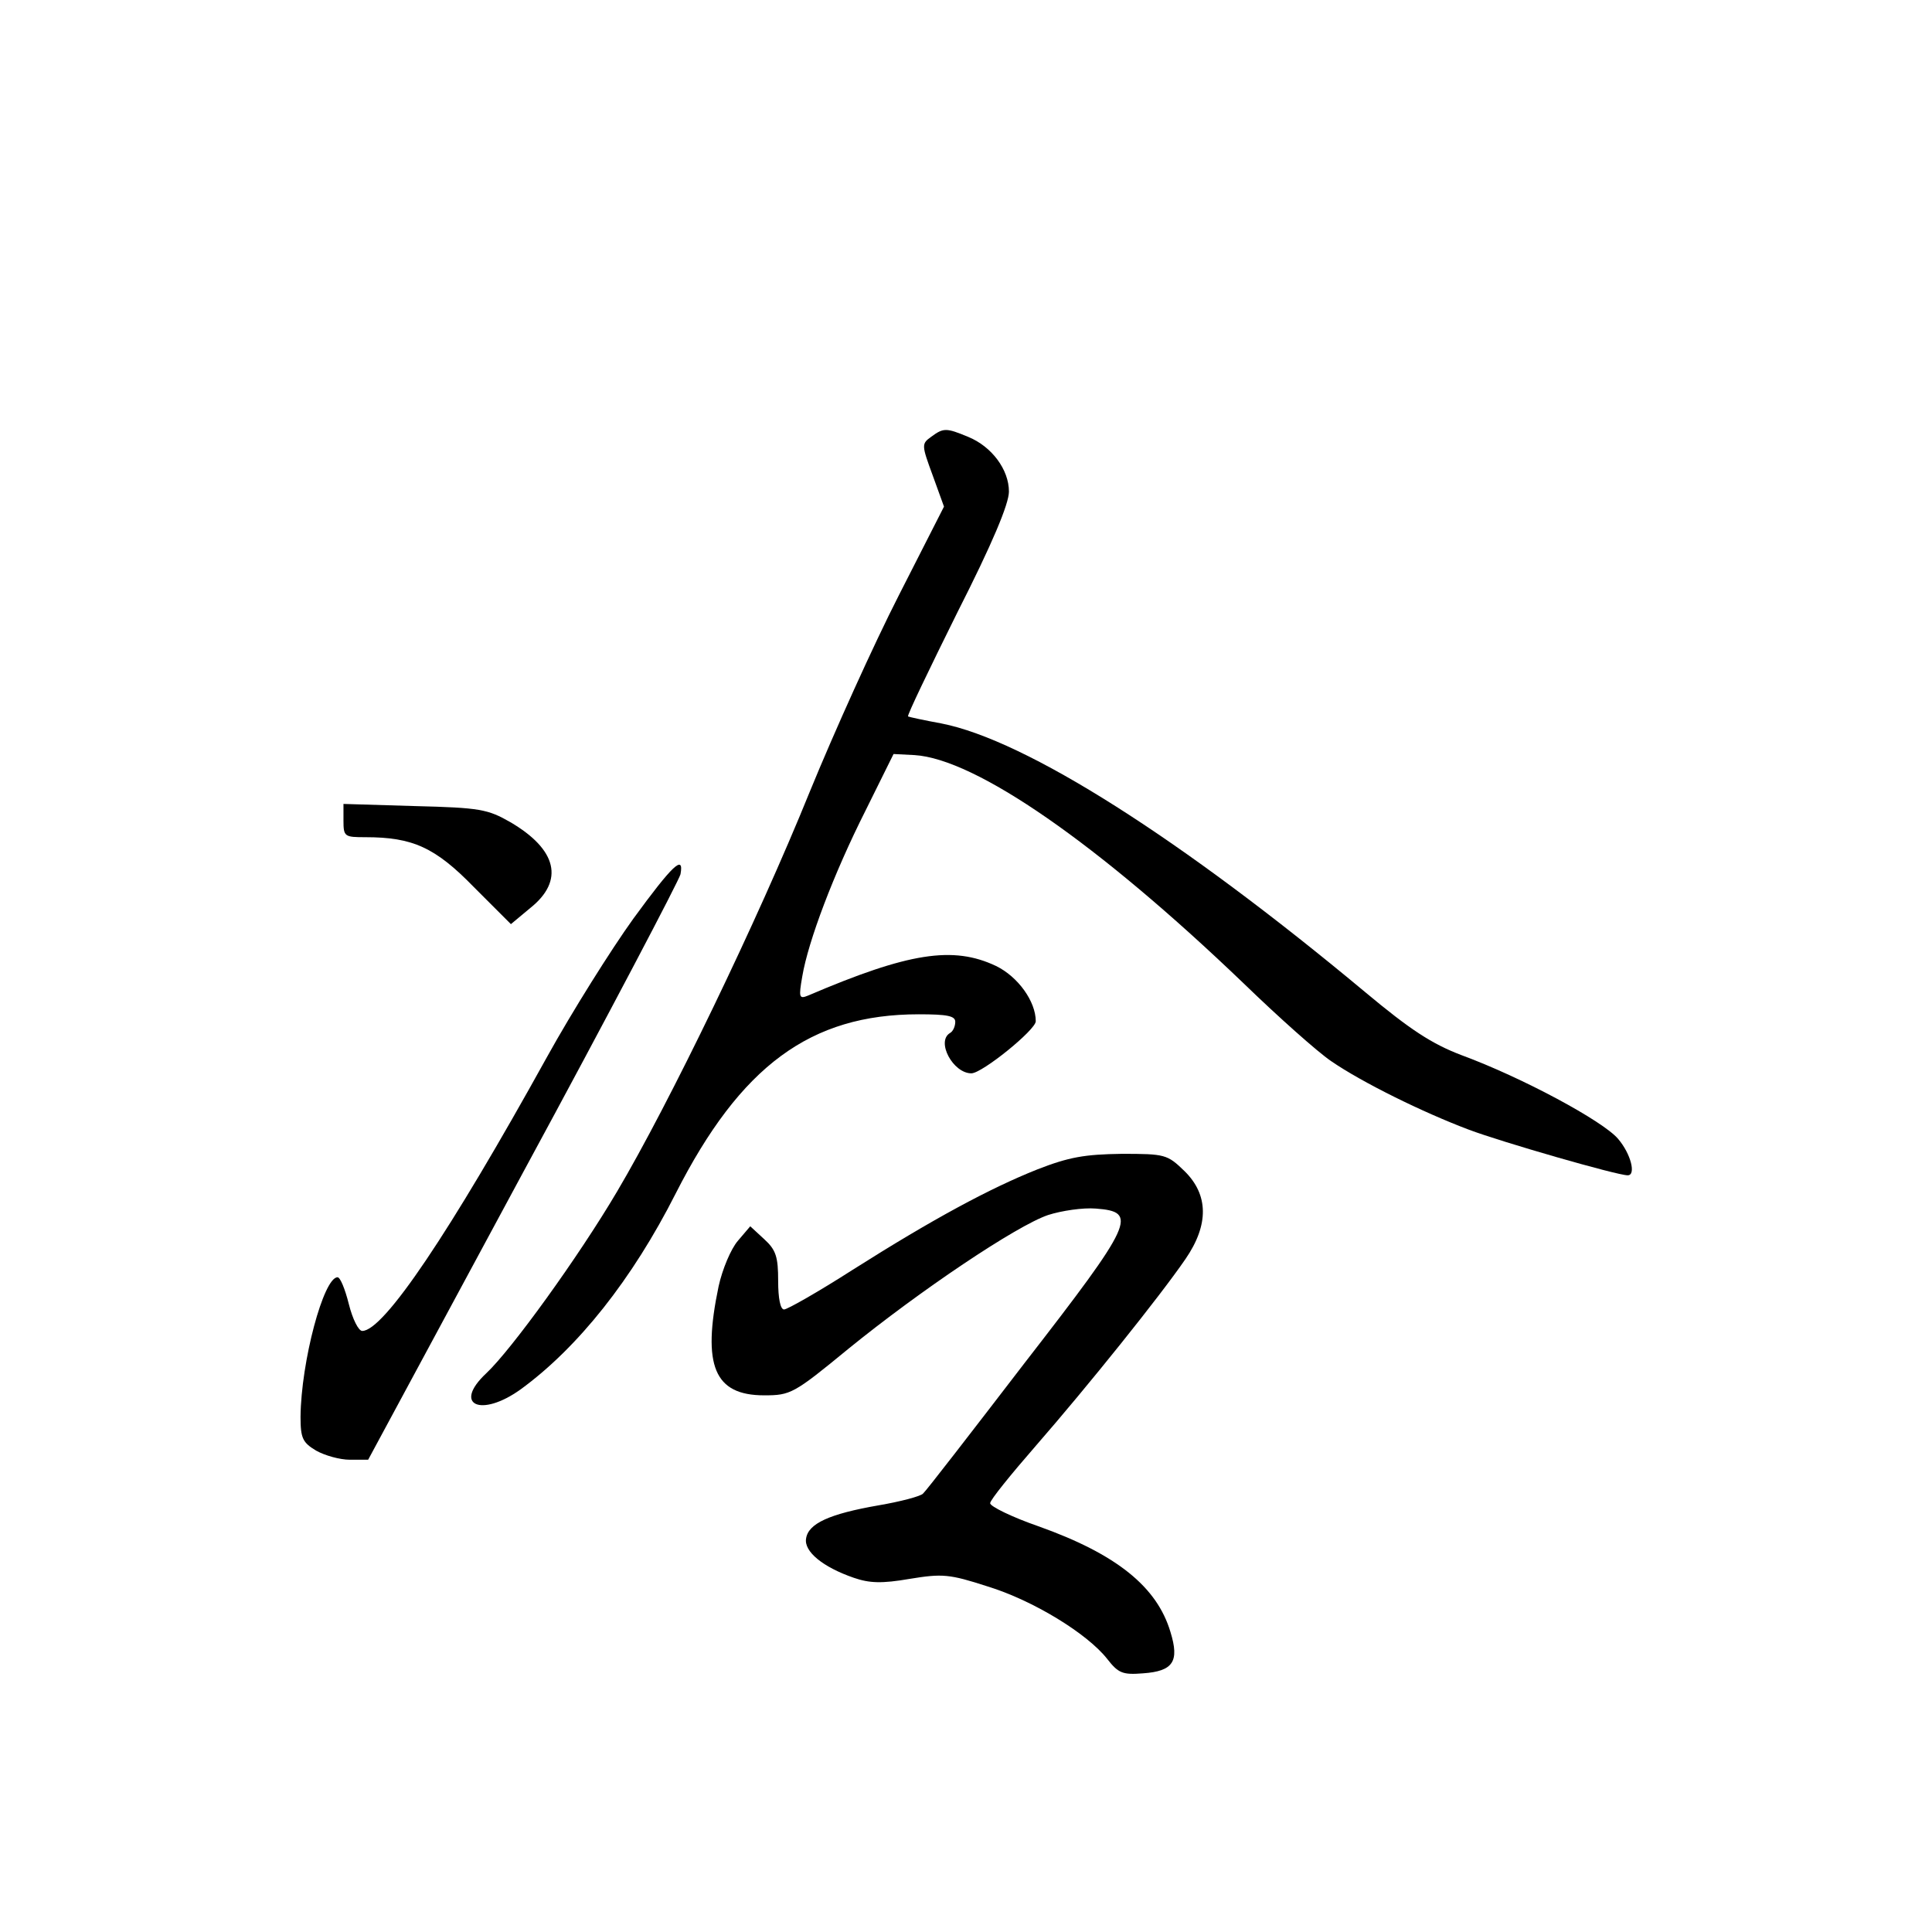 <?xml version="1.0" standalone="no"?>
<!DOCTYPE svg PUBLIC "-//W3C//DTD SVG 20010904//EN"
 "http://www.w3.org/TR/2001/REC-SVG-20010904/DTD/svg10.dtd">
<svg version="1.0" xmlns="http://www.w3.org/2000/svg"
 width="360pt" height="360pt" viewBox="0 0 360 360"
 preserveAspectRatio="xMidYMid meet">
<g transform="translate(0,360) scale(0.1,-0.1)"
fill="#000000" stroke="none">
<path d="M1735 2786 c-18 -13 -18 -15 3 -72 l21 -58 -84 -165 c-47 -92 -121
-256 -166 -366 -98 -242 -262 -581 -359 -745 -72 -122 -197 -295 -244 -339
-63 -59 -10 -83 64 -30 107 78 208 205 289 365 121 238 251 334 453 334 53 0
68 -3 68 -14 0 -8 -4 -18 -10 -21 -26 -16 6 -75 40 -75 20 0 120 81 120 97 0
37 -33 83 -74 103 -80 38 -163 25 -350 -55 -17 -7 -18 -4 -11 36 11 65 58 190
118 309 l52 105 39 -2 c114 -7 342 -165 614 -426 64 -62 137 -127 162 -144 58
-40 172 -96 257 -128 61 -23 276 -85 296 -85 16 0 6 40 -18 68 -28 33 -178
114 -292 156 -55 21 -95 47 -180 118 -342 285 -631 469 -789 500 -33 6 -60 12
-62 13 -2 2 40 89 92 194 65 128 96 202 96 225 0 41 -32 84 -76 102 -41 17
-46 17 -69 0z"/>
<path d="M640 2071 c0 -30 2 -31 41 -31 88 0 130 -19 202 -93 l69 -69 36 30
c64 51 50 109 -37 160 -42 24 -56 27 -178 30 l-133 4 0 -31z"/>
<path d="M1180 1888 c-41 -57 -114 -173 -161 -258 -181 -327 -304 -510 -344
-510 -7 0 -18 22 -25 50 -7 28 -16 50 -21 50 -26 0 -68 -157 -69 -260 0 -40 4
-48 29 -63 16 -9 44 -17 63 -17 l34 0 289 536 c160 295 291 545 293 555 7 38
-15 17 -88 -83z"/>
<path d="M1933 1421 c-88 -35 -194 -92 -344 -187 -64 -41 -122 -74 -128 -74
-7 0 -11 21 -11 53 0 45 -4 58 -26 78 l-26 24 -23 -27 c-13 -15 -29 -53 -36
-85 -31 -148 -8 -203 85 -203 49 0 55 3 156 86 134 109 314 230 373 250 25 8
65 14 89 12 79 -6 71 -25 -133 -288 -99 -129 -184 -239 -189 -243 -4 -5 -42
-15 -83 -22 -92 -16 -131 -34 -135 -62 -4 -24 31 -53 89 -73 29 -10 52 -11
104 -2 61 10 74 9 145 -14 85 -26 186 -88 223 -135 21 -27 29 -30 67 -27 56 4
68 22 51 77 -25 84 -100 145 -246 197 -49 17 -90 37 -90 43 0 6 39 54 86 108
95 109 230 277 278 347 44 64 43 120 -2 164 -32 31 -36 32 -117 32 -69 -1 -98
-6 -157 -29z"/>
</g>
</svg>
